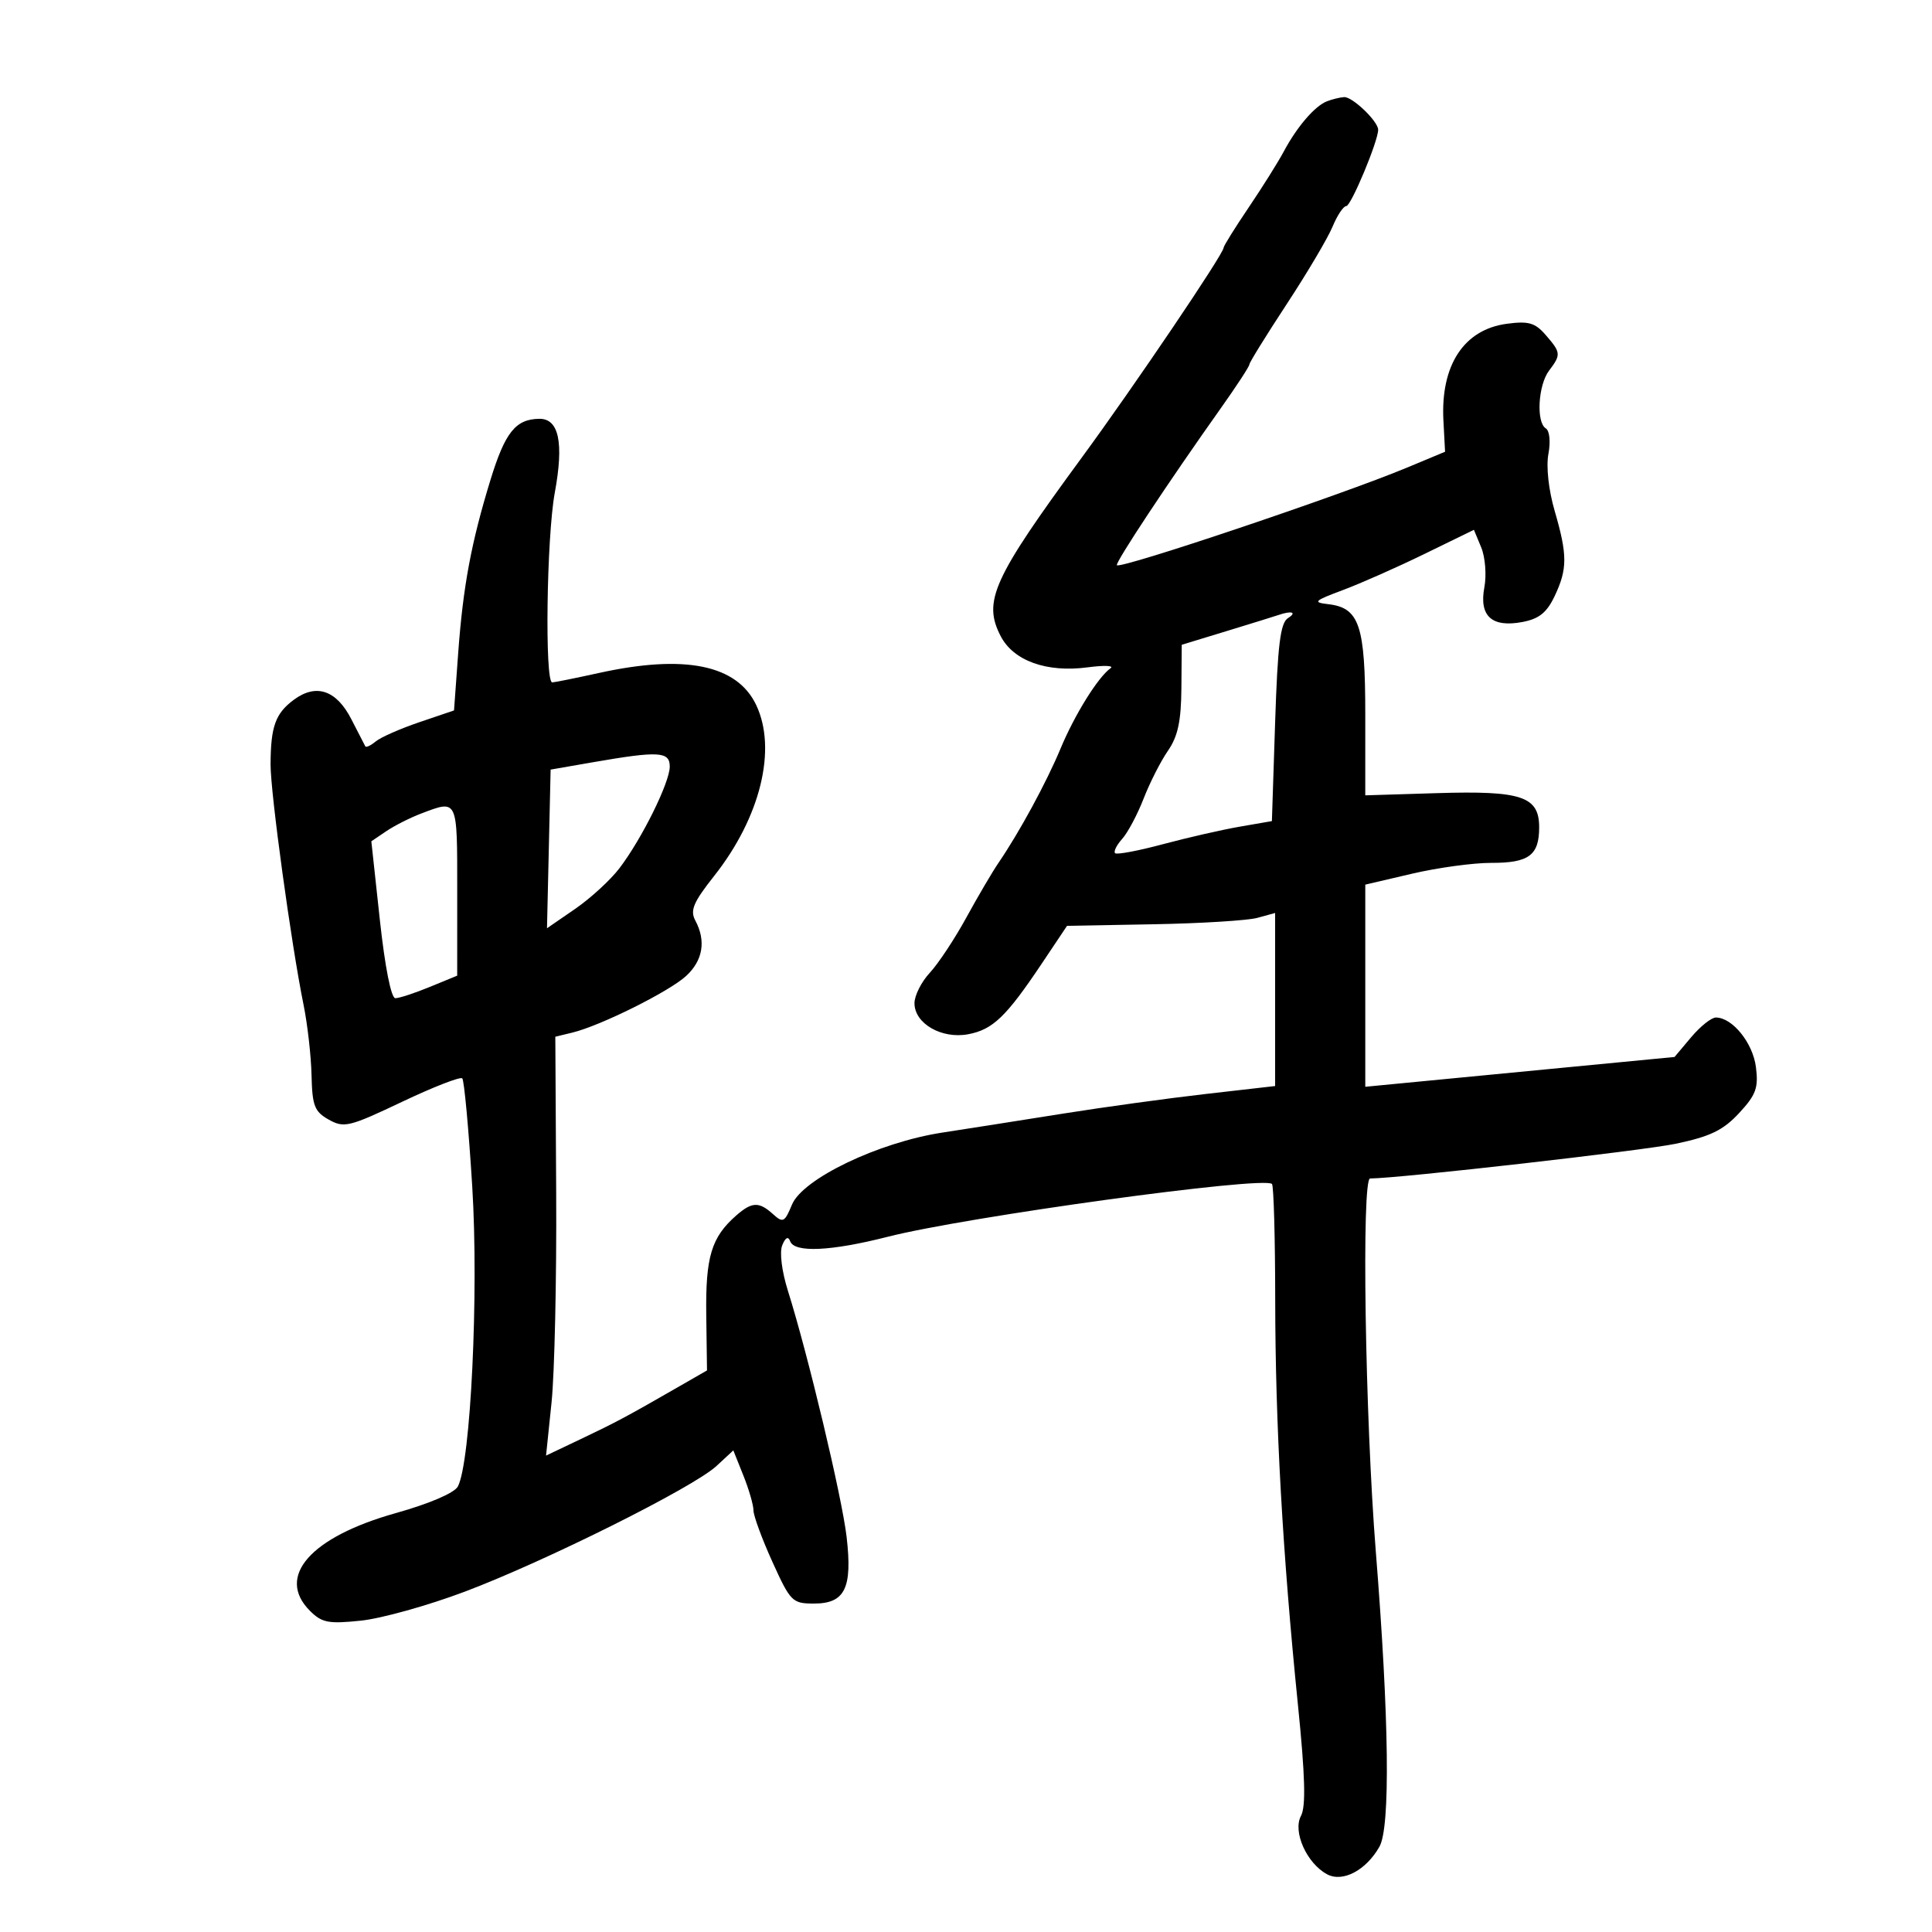 <svg xmlns="http://www.w3.org/2000/svg" width="300" height="300" viewBox="0 0 300 300" version="1.1">
	<path d="M 206.035 15.734 C 204.156 16.473, 201.395 19.684, 199.358 23.500 C 198.478 25.150, 196.012 29.082, 193.878 32.239 C 191.745 35.395, 190 38.199, 190 38.469 C 190 39.418, 176.153 59.908, 168 71.022 C 154.160 89.889, 152.583 93.360, 155.385 98.778 C 157.368 102.613, 162.525 104.466, 168.875 103.626 C 171.419 103.289, 173.028 103.348, 172.452 103.757 C 170.505 105.137, 166.872 110.975, 164.675 116.253 C 162.495 121.491, 158.268 129.272, 155.035 134 C 154.095 135.375, 151.847 139.200, 150.041 142.500 C 148.234 145.800, 145.686 149.650, 144.378 151.055 C 143.070 152.460, 142 154.587, 142 155.782 C 142 158.934, 146.217 161.370, 150.336 160.597 C 154.159 159.879, 156.238 157.884, 161.762 149.631 L 165.689 143.763 179.095 143.520 C 186.468 143.387, 193.738 142.938, 195.250 142.522 L 198 141.767 198 155.203 L 198 168.640 187.250 169.869 C 181.338 170.545, 171.325 171.923, 165 172.932 C 158.675 173.941, 150.269 175.262, 146.320 175.868 C 136.418 177.387, 124.644 183.031, 122.976 187.058 C 121.838 189.805, 121.583 189.933, 120.036 188.533 C 117.856 186.560, 116.761 186.602, 114.310 188.750 C 110.464 192.122, 109.547 195.162, 109.667 204.150 L 109.783 212.800 105.141 215.468 C 97.233 220.014, 95.666 220.851, 90.145 223.476 L 84.790 226.023 85.645 217.762 C 86.115 213.218, 86.439 198.583, 86.364 185.240 L 86.229 160.981 88.864 160.343 C 93.237 159.286, 103.945 153.955, 106.554 151.537 C 109.155 149.127, 109.655 146.092, 107.970 142.943 C 107.126 141.367, 107.656 140.112, 110.897 136.011 C 118.075 126.931, 120.679 116.341, 117.423 109.478 C 114.453 103.219, 106.340 101.566, 93 104.500 C 89.425 105.286, 86.162 105.946, 85.750 105.965 C 84.571 106.020, 84.874 83.412, 86.146 76.513 C 87.580 68.731, 86.792 64.988, 83.731 65.032 C 80.064 65.084, 78.429 67.131, 76.166 74.500 C 73.171 84.255, 71.901 91.062, 71.148 101.408 L 70.500 110.316 65.124 112.140 C 62.168 113.143, 59.119 114.486, 58.350 115.124 C 57.581 115.763, 56.850 116.108, 56.726 115.893 C 56.602 115.677, 55.636 113.802, 54.580 111.726 C 52.258 107.163, 49.110 106.083, 45.631 108.657 C 42.768 110.775, 42.033 112.815, 42.014 118.695 C 41.999 123.118, 45.230 146.670, 47.131 156 C 47.747 159.025, 48.307 163.958, 48.376 166.962 C 48.484 171.711, 48.833 172.611, 51.050 173.855 C 53.419 175.184, 54.224 174.988, 62.419 171.095 C 67.270 168.791, 71.482 167.149, 71.780 167.447 C 72.078 167.745, 72.776 175.304, 73.330 184.244 C 74.356 200.789, 73.093 227.090, 71.093 230.826 C 70.558 231.826, 66.670 233.492, 61.453 234.955 C 48.199 238.673, 42.810 244.810, 48.129 250.129 C 49.984 251.984, 51.005 252.180, 56.054 251.652 C 59.241 251.319, 66.496 249.293, 72.175 247.151 C 84.751 242.405, 107.665 230.966, 111.251 227.643 L 113.869 225.216 115.435 229.128 C 116.296 231.280, 117 233.716, 117 234.542 C 117 235.368, 118.322 238.959, 119.937 242.522 C 122.745 248.713, 123.031 249, 126.402 249 C 131.210 249, 132.382 246.604, 131.462 238.653 C 130.750 232.496, 125.457 210.299, 122.352 200.449 C 121.394 197.409, 121.023 194.438, 121.468 193.358 C 121.973 192.130, 122.391 191.924, 122.700 192.750 C 123.373 194.552, 129.028 194.290, 137.833 192.049 C 150.125 188.920, 196.248 182.581, 197.513 183.846 C 197.781 184.114, 198.007 192.246, 198.015 201.917 C 198.032 221.147, 199.158 241.184, 201.544 264.734 C 202.666 275.804, 202.794 280.516, 202.013 281.975 C 200.704 284.421, 202.912 289.348, 206.077 291.041 C 208.499 292.337, 212.128 290.420, 214.200 286.750 C 215.911 283.719, 215.705 266.841, 213.641 241 C 211.968 220.052, 211.399 183.004, 212.750 182.995 C 217.344 182.964, 255.129 178.669, 260.221 177.600 C 265.572 176.476, 267.573 175.507, 270.043 172.844 C 272.674 170.007, 273.070 168.923, 272.659 165.693 C 272.181 161.930, 269.001 158, 266.436 158 C 265.744 158, 264.018 159.378, 262.600 161.063 L 260.023 164.126 240.261 166.030 C 229.393 167.077, 218.588 168.118, 216.250 168.344 L 212 168.754 212 153.060 L 212 137.366 219.250 135.670 C 223.238 134.737, 228.773 133.980, 231.550 133.987 C 237.400 134.002, 239 132.817, 239 128.469 C 239 123.661, 236.291 122.754, 223.142 123.158 L 211.998 123.500 211.999 110.973 C 212 97.087, 211.089 94.374, 206.239 93.815 C 203.800 93.535, 204.048 93.296, 208.500 91.635 C 211.250 90.609, 216.958 88.082, 221.184 86.019 L 228.869 82.270 230.004 85.008 C 230.627 86.515, 230.848 89.296, 230.493 91.188 C 229.653 95.661, 231.638 97.478, 236.388 96.587 C 238.976 96.101, 240.183 95.135, 241.399 92.573 C 243.404 88.347, 243.405 86.200, 241.405 79.320 C 240.466 76.092, 240.067 72.456, 240.435 70.494 C 240.794 68.582, 240.621 66.884, 240.031 66.519 C 238.513 65.581, 238.836 59.800, 240.532 57.559 C 242.419 55.064, 242.390 54.756, 240.017 52.019 C 238.363 50.113, 237.355 49.823, 233.960 50.279 C 227.306 51.171, 223.678 56.719, 224.133 65.302 L 224.390 70.147 218.445 72.626 C 208.249 76.876, 174.047 88.381, 173.433 87.767 C 173.102 87.435, 181.448 74.827, 189.614 63.321 C 192.026 59.922, 194 56.897, 194 56.599 C 194 56.300, 196.607 52.085, 199.794 47.232 C 202.981 42.379, 206.186 36.966, 206.915 35.204 C 207.645 33.442, 208.606 32, 209.049 32 C 209.791 32, 214 21.926, 214 20.151 C 214 18.839, 209.993 14.995, 208.711 15.079 C 208.045 15.122, 206.841 15.417, 206.035 15.734 M 198.500 95.504 C 197.950 95.695, 194.350 96.811, 190.500 97.986 L 183.500 100.121 183.446 106.881 C 183.405 111.983, 182.894 114.359, 181.362 116.570 C 180.245 118.182, 178.544 121.525, 177.582 124 C 176.620 126.475, 175.123 129.290, 174.256 130.256 C 173.388 131.222, 172.891 132.224, 173.150 132.483 C 173.408 132.742, 176.743 132.116, 180.560 131.092 C 184.377 130.069, 189.750 128.842, 192.500 128.366 L 197.500 127.500 198 112.211 C 198.396 100.101, 198.812 96.725, 200 95.976 C 201.445 95.065, 200.566 94.789, 198.500 95.504 M 92 118.373 L 85.500 119.503 85.219 131.821 L 84.937 144.139 89.296 141.140 C 91.693 139.491, 94.794 136.647, 96.185 134.821 C 99.664 130.257, 104 121.496, 104 119.033 C 104 116.678, 102.297 116.584, 92 118.373 M 65.398 126.326 C 63.693 126.972, 61.254 128.206, 59.979 129.069 L 57.661 130.637 58.980 142.819 C 59.773 150.134, 60.735 155, 61.389 155 C 61.989 155, 64.395 154.213, 66.736 153.250 L 70.993 151.500 70.996 138.250 C 71 123.925, 71.112 124.163, 65.398 126.326" stroke="none" fill="black" fill-rule="evenodd"/>
</svg>
